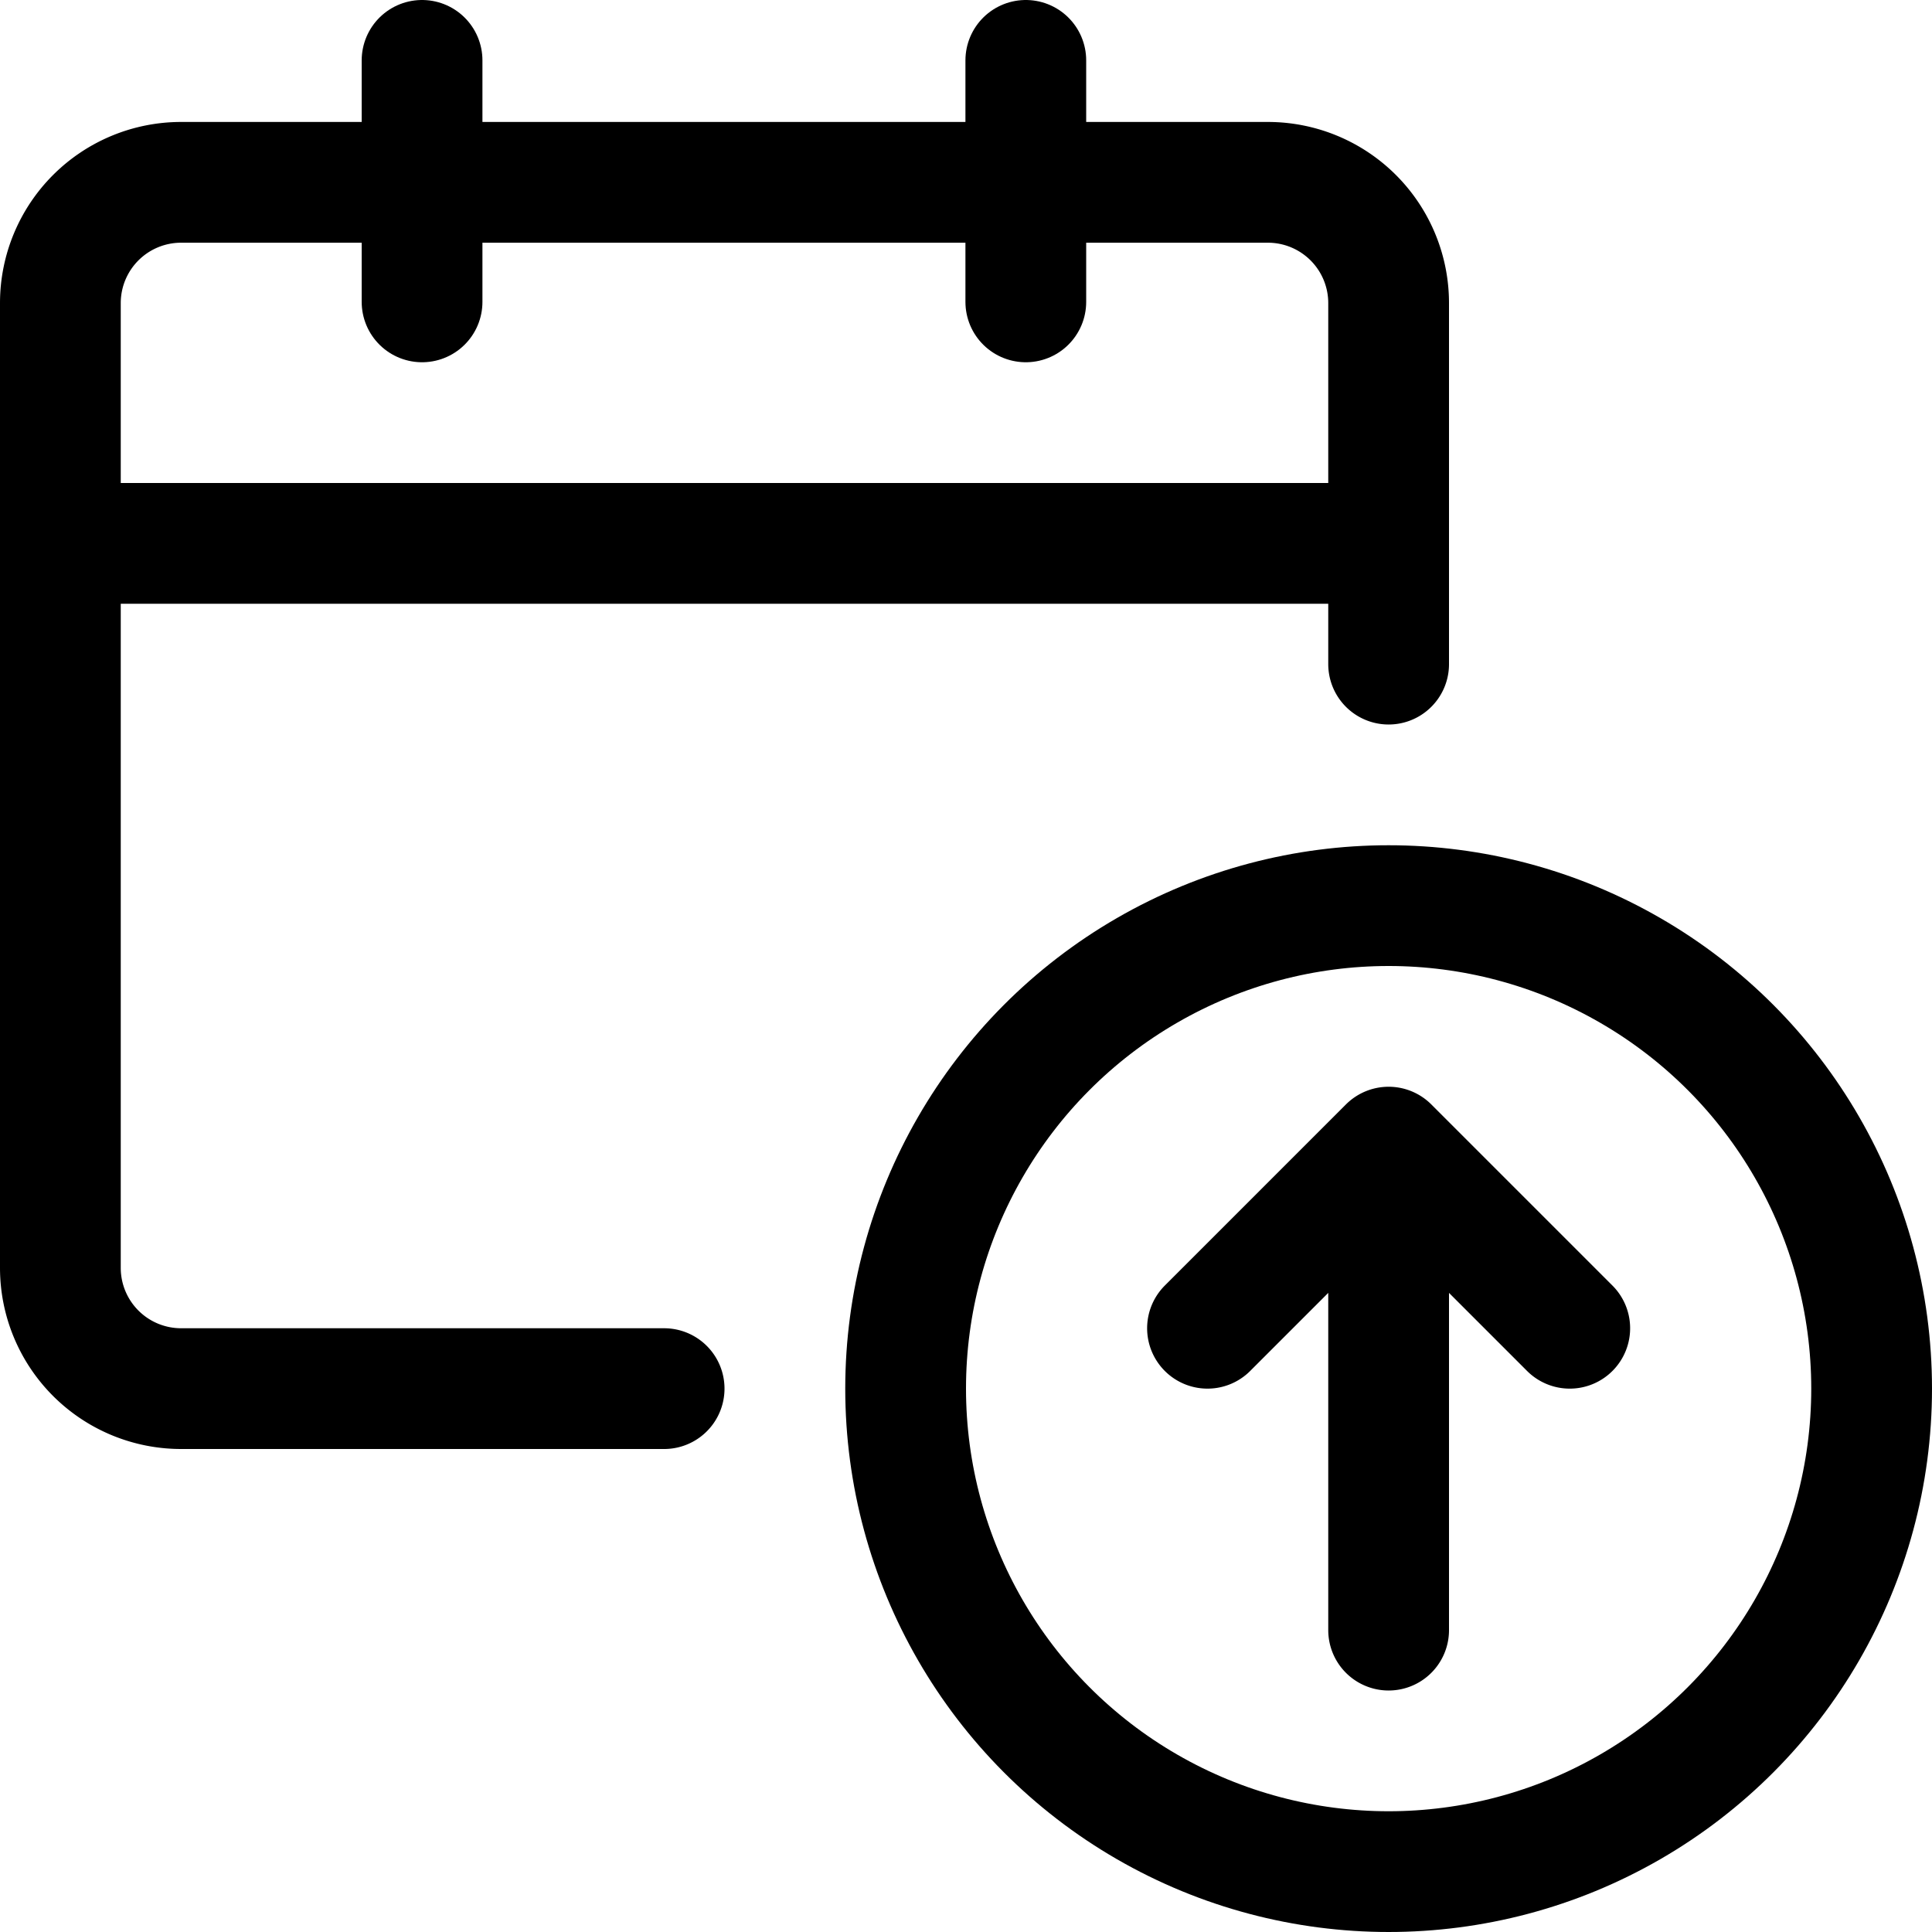 <svg xmlns="http://www.w3.org/2000/svg" viewBox="0 0 24 24" width="24" height="24"><defs><style>.a,.b{fill:none;stroke:#000;stroke-linejoin:round;stroke-width:1.5px}.a{stroke-linecap:round}</style></defs><title>calendar-upload</title><circle class="a" cx="17.25" cy="17.25" r="6"/><path class="a" d="M17.25 20.25v-6m0 0L15 16.5m2.25-2.25l2.25 2.25m-11.25.75h-6a1.5 1.5 0 0 1-1.5-1.5V3.765a1.5 1.5 0 0 1 1.5-1.5h13.5a1.5 1.5 0 0 1 1.5 1.5V8.25"/><path class="b" d="M.75 6.75h16.5"/><path class="a" d="M5.243 3.75v-3m7.5 3v-3"/></svg>